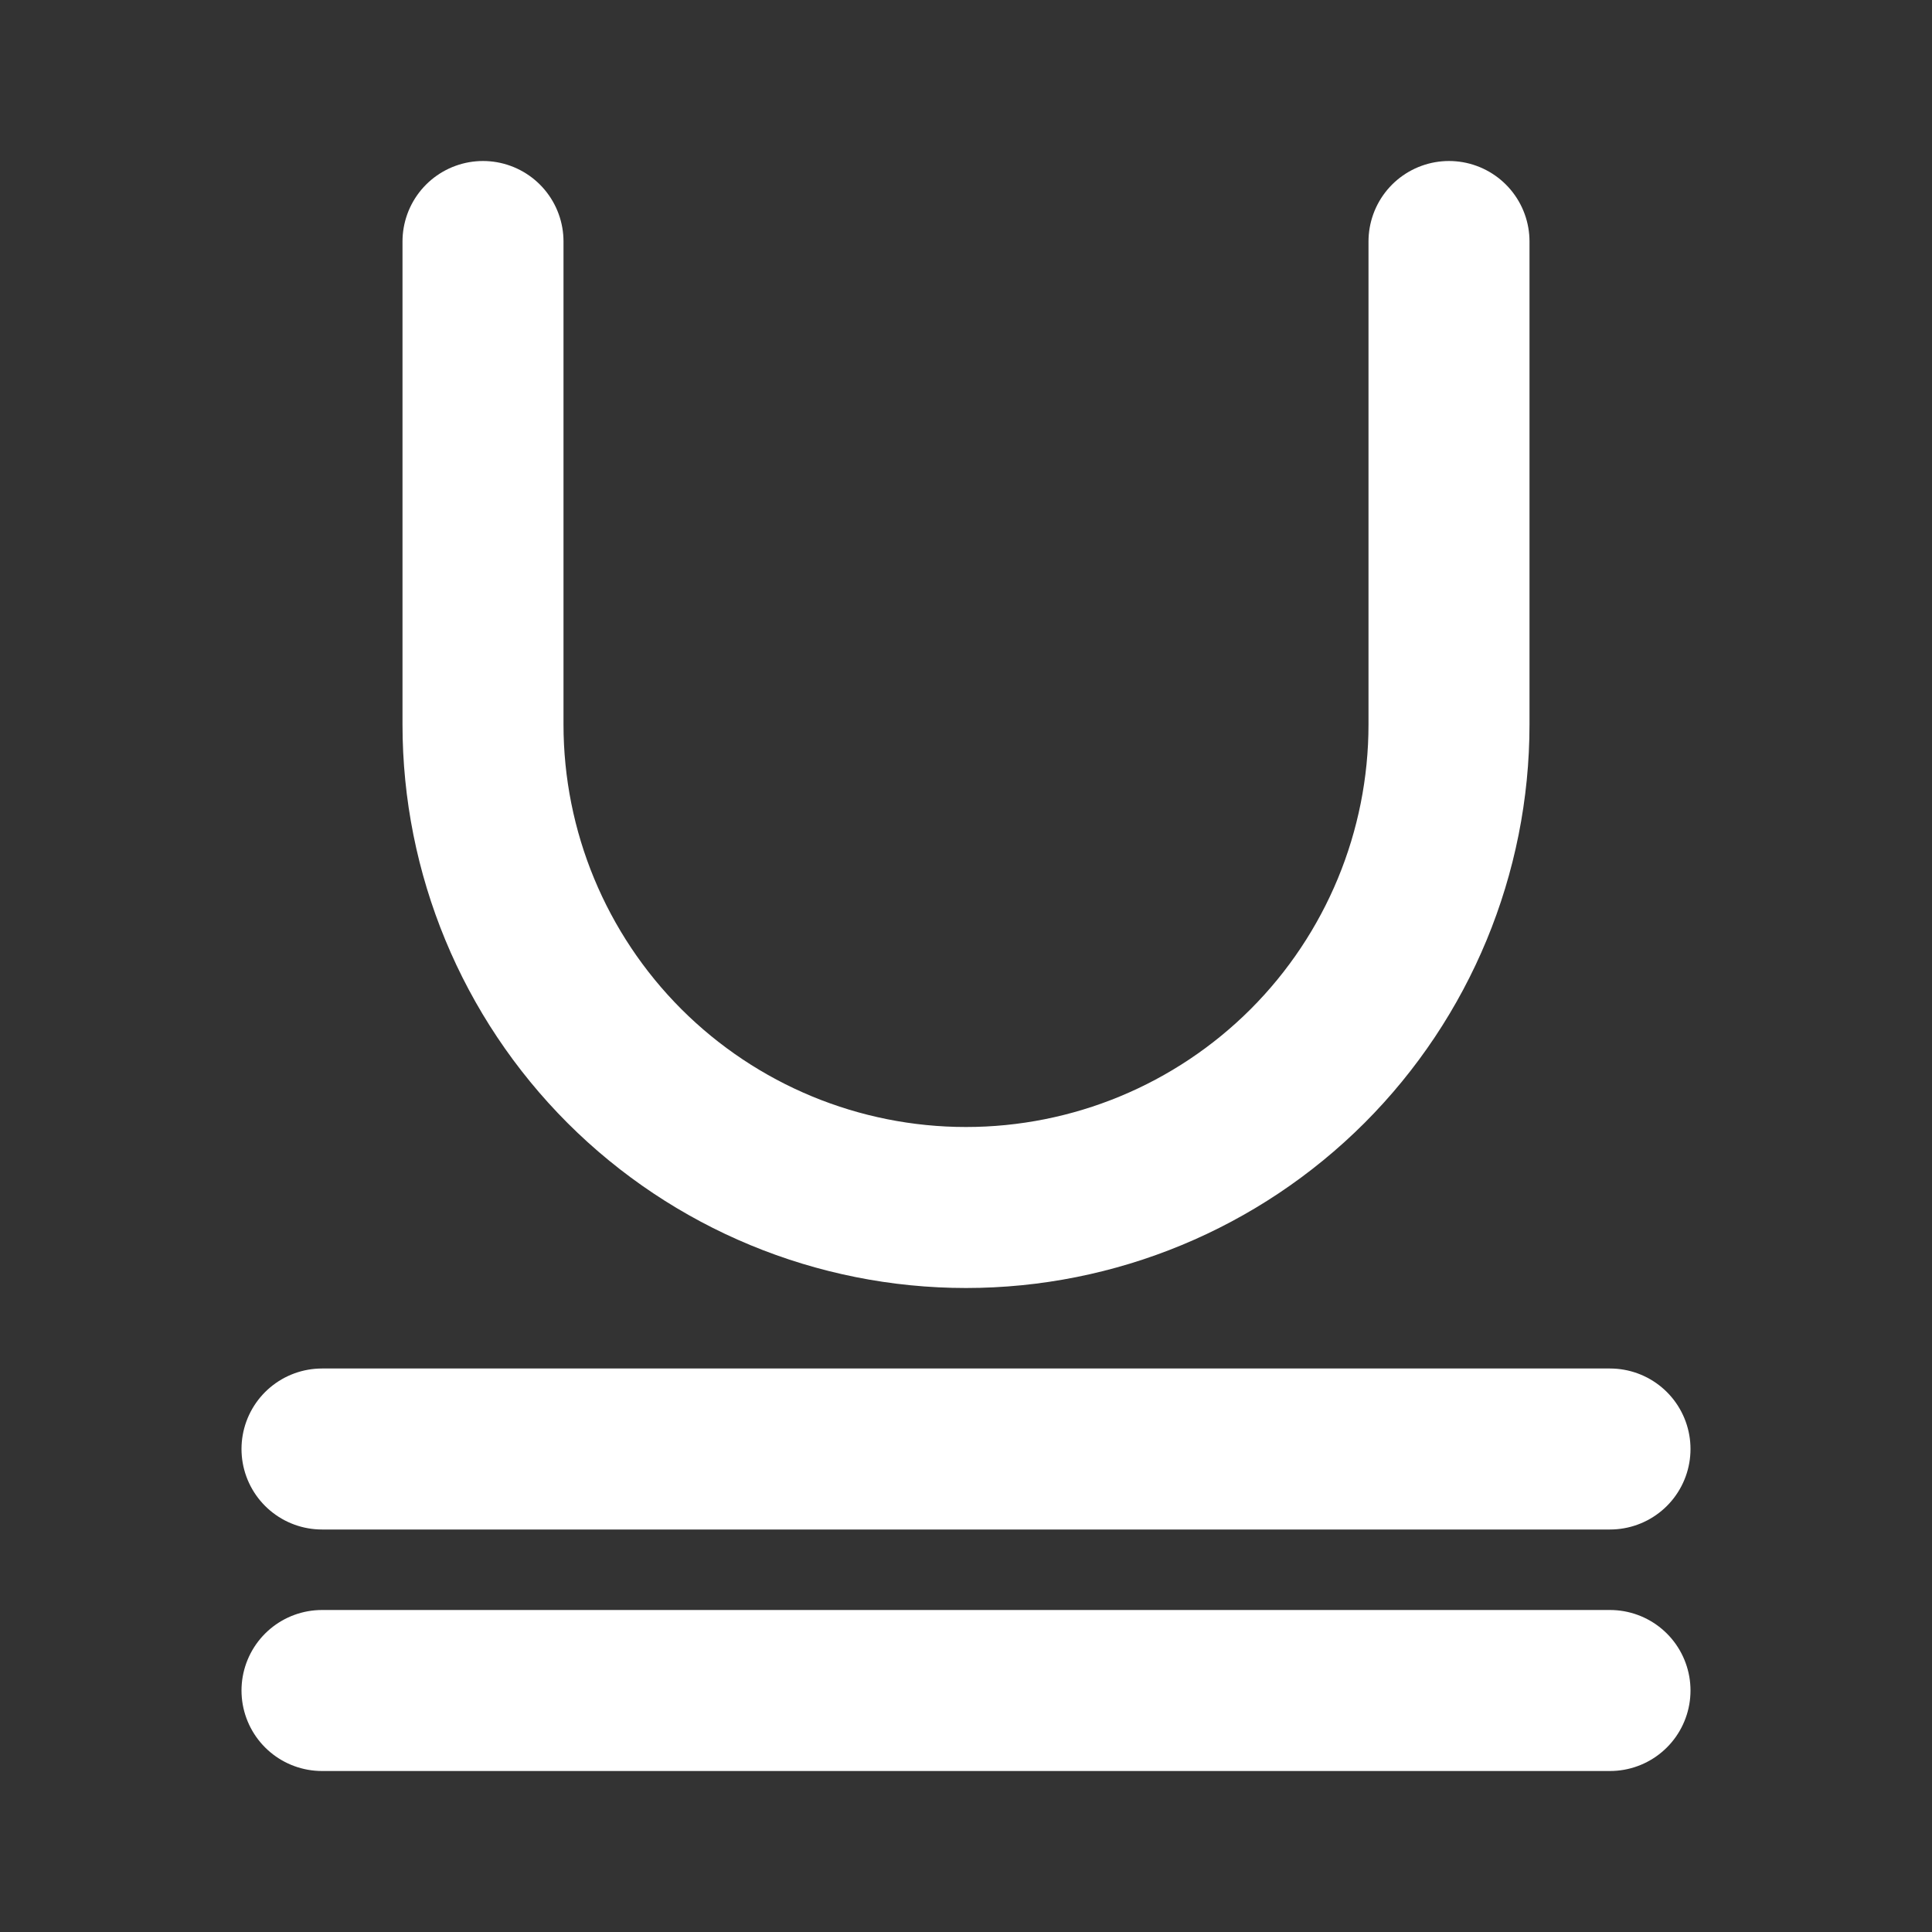 <svg width="24" height="24" viewBox="0 0 24 24" fill="none" xmlns="http://www.w3.org/2000/svg">
<rect x="0" y="0" width="24" height="24" fill="#333333" stroke="none"/>
<path d="M6 3V9C6 10.591 6.632 12.117 7.757 13.243C8.883 14.368 10.409 15 12 15C13.591 15 15.117 14.368 16.243 13.243C17.368 12.117 18 10.591 18 9V3" stroke="#ffffff" stroke-width="2" stroke-linecap="round" stroke-linejoin="round"/>
<path d="M4 18H20" stroke="#ffffff" stroke-width="2" stroke-linecap="round" stroke-linejoin="round"/>
<path d="M4 21H20" stroke="#ffffff" stroke-width="2" stroke-linecap="round" stroke-linejoin="round"/>
</svg>
